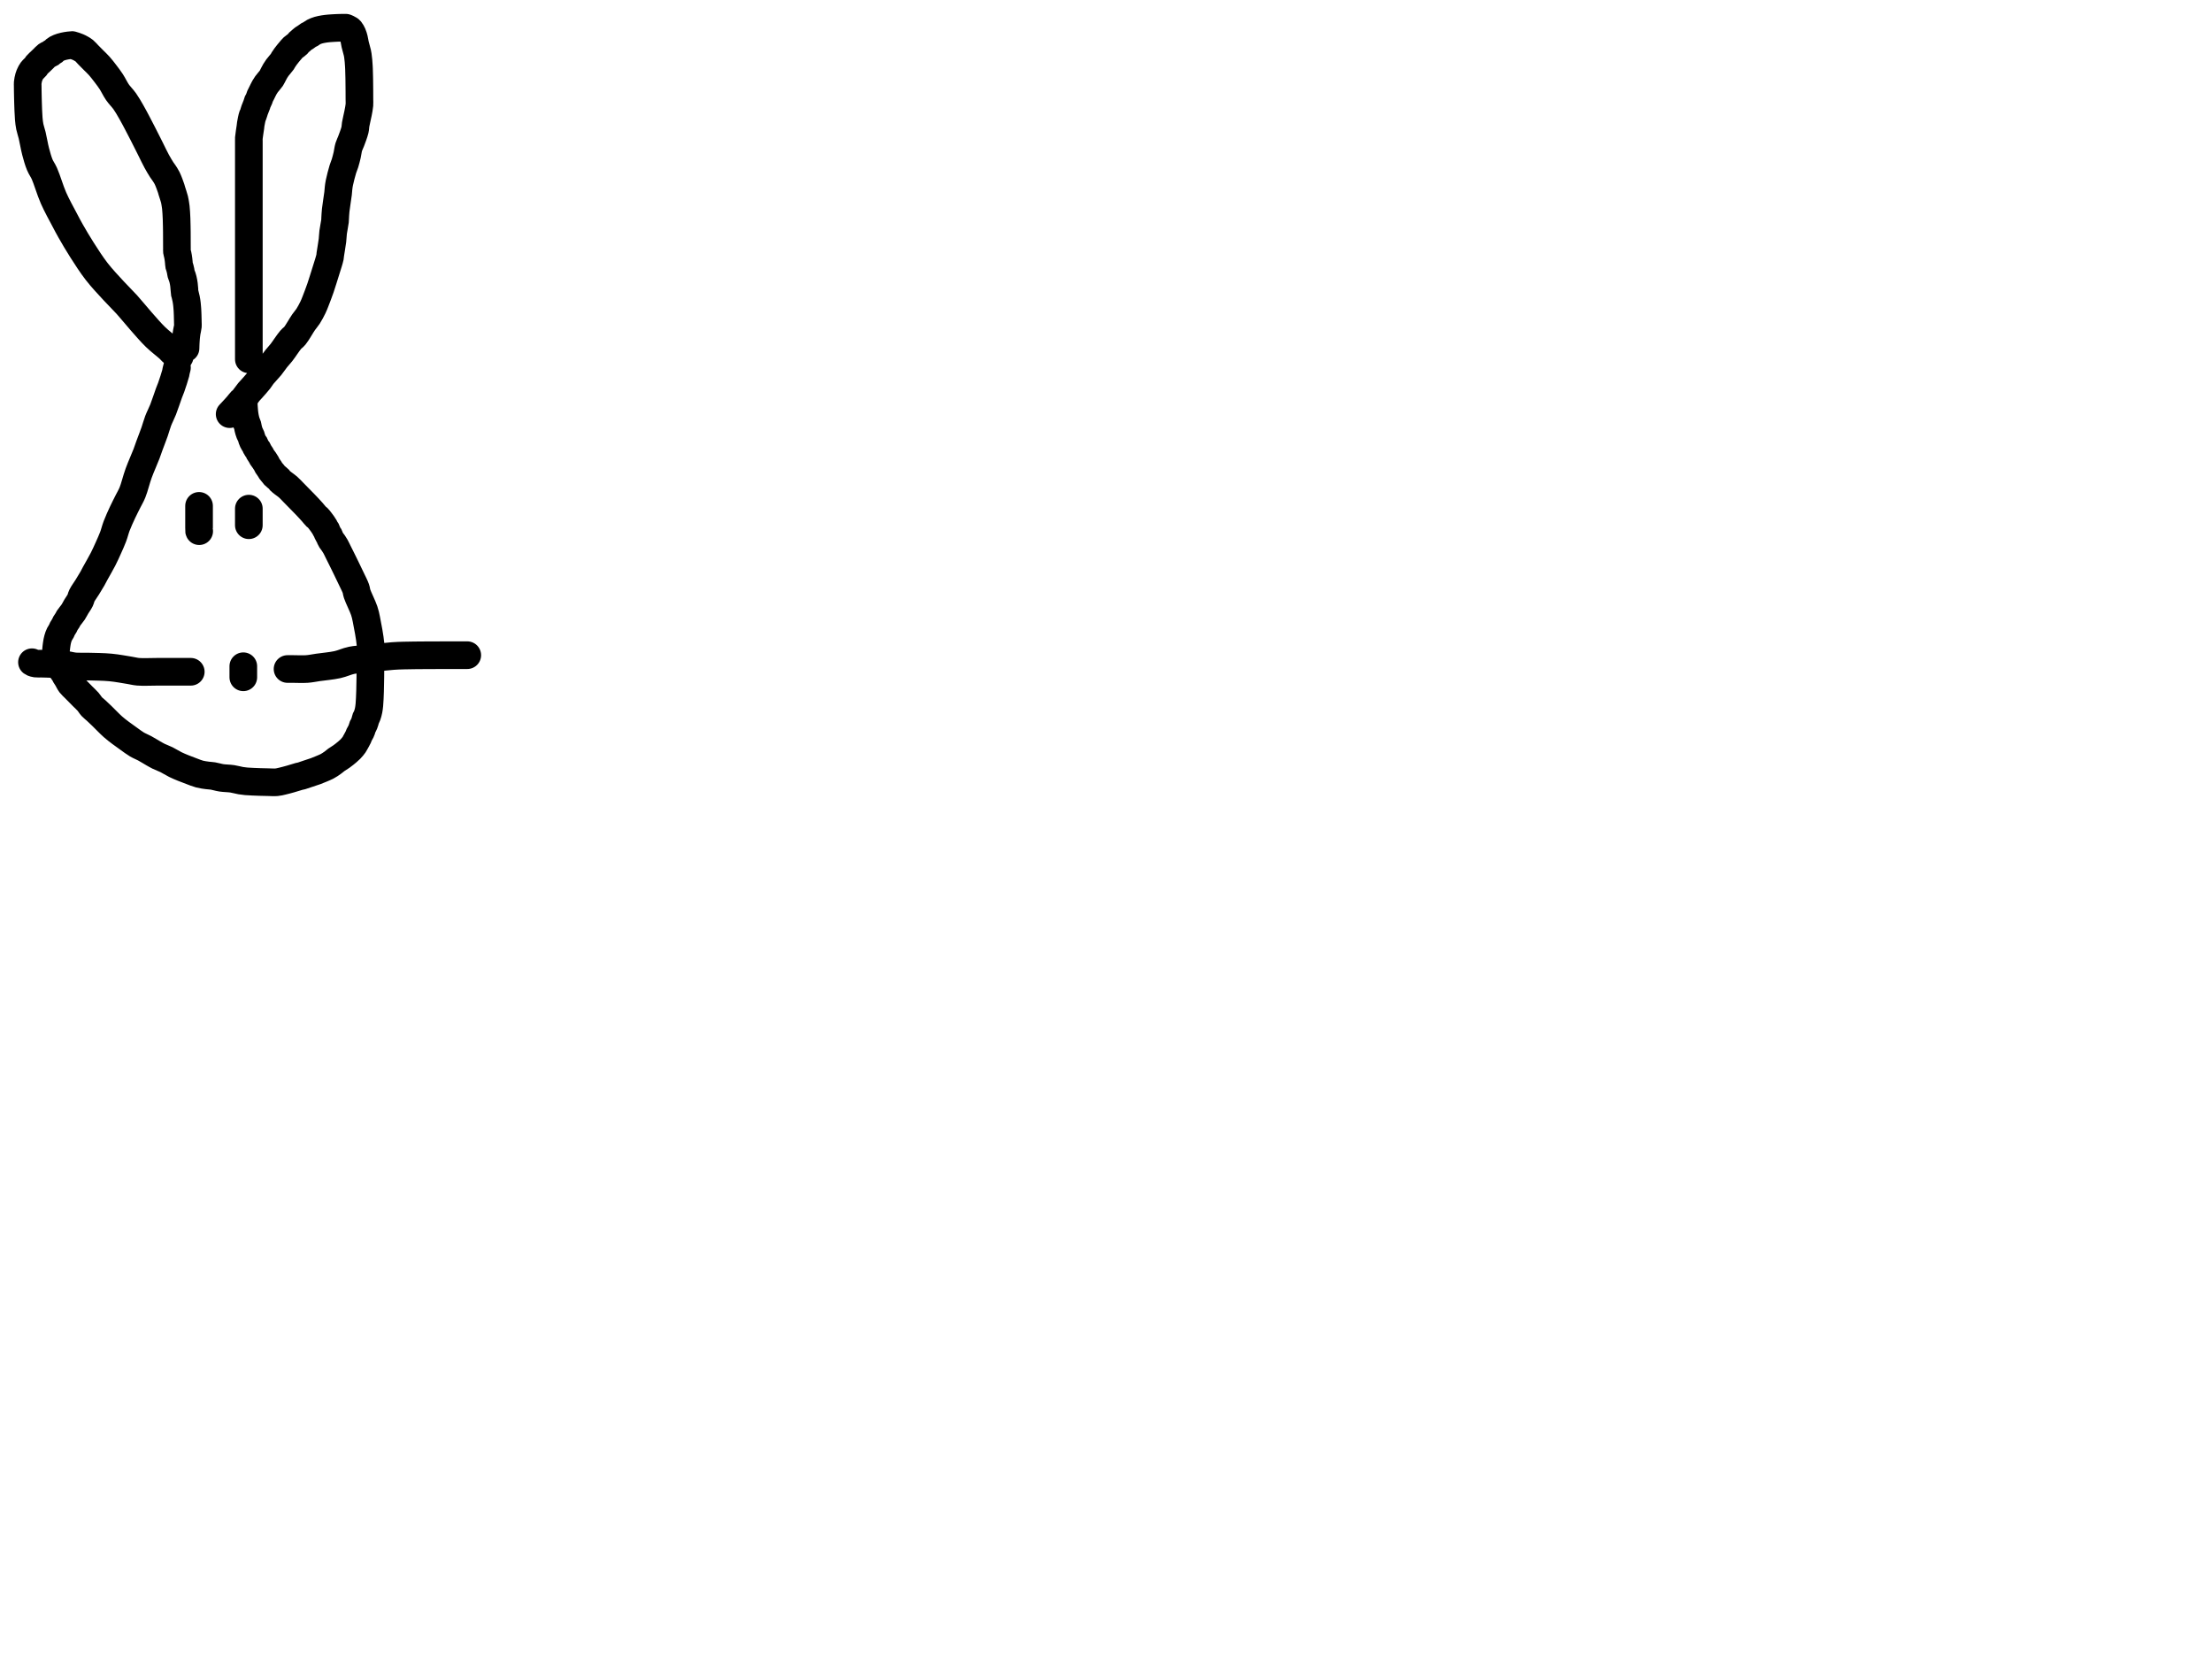 <?xml version="1.0" encoding="utf-8"?>
<!-- Generator: SketchAPI 2022.10.18.0 https://api.sketch.io -->
<svg version="1.1" xmlns="http://www.w3.org/2000/svg" xmlns:xlink="http://www.w3.org/1999/xlink" xmlns:sketchjs="https://sketch.io/dtd/" sketchjs:metadata="eyJuYW1lIjoiRHJhd2luZy5za2V0Y2hwYWQiLCJzdXJmYWNlIjp7ImlzUGFpbnQiOnRydWUsIm1ldGhvZCI6ImZpbGwiLCJibGVuZCI6Im5vcm1hbCIsImVuYWJsZWQiOnRydWUsIm9wYWNpdHkiOjEsInR5cGUiOiJjb2xvciIsImNvbG9yIjoiI2ZmZmZmZiIsImlzRmlsbCI6dHJ1ZX0sImNsaXBQYXRoIjp7ImVuYWJsZWQiOnRydWUsInN0eWxlIjp7InN0cm9rZVN0eWxlIjoiYmxhY2siLCJsaW5lV2lkdGgiOjF9fSwiZGVzY3JpcHRpb24iOiJNYWRlIHdpdGggU2tldGNocGFkIiwibWV0YWRhdGEiOnt9LCJleHBvcnREUEkiOjcyLCJleHBvcnRGb3JtYXQiOiJwbmciLCJleHBvcnRRdWFsaXR5IjowLjk1LCJ1bml0cyI6InB4Iiwid2lkdGgiOjE0NTQsImhlaWdodCI6ODMzLCJwYWdlcyI6W3sid2lkdGgiOjE0NTQsImhlaWdodCI6ODMzfV0sInV1aWQiOiI2ODU4MTcxYS1lNWM3LTQxZGItODBiZi04NTA3ZWQwNGUyZTUifQ==" width="800" height="600" viewBox="0 0 800 600">
<path style="fill: none; stroke: #000000; mix-blend-mode: source-over; stroke-dasharray: none; stroke-dashoffset: 0; stroke-linecap: round; stroke-linejoin: round; stroke-miterlimit: 4; stroke-opacity: 1; stroke-width: 10;" sketchjs:tool="pencil" d="M54.99 112.68 C54.99 112.68 54.99 112.68 54.99 112.68 54.99 112.68 54.99 112.68 54.99 112.68 54.99 112.68 53.248 111.747 52.57 111.22 51.994 110.773 51.758 110.377 51.12 109.79 49.989 108.75 47.872 107.182 46.27 105.63 44.502 103.918 42.74 101.833 41.02 99.89 39.297 97.943 37.641 95.842 35.94 93.96 34.323 92.171 32.765 90.7 31.07 88.85 29.133 86.735 26.87 84.365 24.98 81.93 23.071 79.471 21.304 76.697 19.68 74.16 18.177 71.812 16.673 69.242 15.54 67.25 14.696 65.767 14.23 64.865 13.42 63.32 12.274 61.134 10.575 58.113 9.36 55.35 8.11 52.509 7.028 48.676 6.05 46.49 5.449 45.147 4.883 44.517 4.39 43.33 3.805 41.922 3.335 40.233 2.89 38.54 2.401 36.679 2.02 34.255 1.62 32.61 1.331 31.424 0.994 30.58 0.79 29.57 0.592 28.594 0.502 27.799 0.4 26.65 0.254 25.013 0.181 22.129 0.13 20.67 0.1 19.829 0.095 19.344 0.08 18.68 0.065 18.014 0.048 17.232 0.04 16.68 0.034 16.289 0.033 16.013 0.03 15.68 0.027 15.347 0.022 15.013 0.02 14.68 0.018 14.347 -0.018 14.071 0.02 13.68 0.074 13.114 0.25 12.202 0.42 11.62 0.551 11.171 0.699 10.841 0.88 10.46 1.067 10.067 1.242 9.691 1.53 9.3 1.885 8.819 2.6 8.241 2.92 7.84 3.119 7.59 3.146 7.436 3.35 7.19 3.682 6.79 4.383 6.193 4.83 5.76 5.202 5.4 5.511 5.1 5.85 4.77 6.188 4.44 6.468 4.061 6.86 3.78 7.282 3.477 7.99 3.267 8.32 3.04 8.514 2.907 8.576 2.782 8.74 2.66 8.936 2.514 9.233 2.394 9.43 2.24 9.602 2.104 9.702 1.939 9.87 1.8 10.057 1.644 10.28 1.492 10.51 1.36 10.754 1.22 11.028 1.102 11.3 0.99 11.58 0.875 11.874 0.771 12.17 0.68 12.47 0.587 12.779 0.511 13.09 0.44 13.406 0.368 13.728 0.305 14.05 0.25 14.374 0.195 14.703 0.152 15.03 0.11 15.356 0.068 15.881 -0.003 16.01 0 16.042 0.001 16.036 0.002 16.07 0.01 16.272 0.061 17.563 0.473 18.15 0.72 18.603 0.911 18.937 1.091 19.32 1.31 19.711 1.534 20.084 1.734 20.47 2.05 20.943 2.438 21.382 3.001 21.9 3.53 22.507 4.151 23.227 4.87 23.89 5.54 24.553 6.21 25.216 6.806 25.88 7.55 26.626 8.387 27.396 9.391 28.12 10.34 28.846 11.291 29.541 12.195 30.23 13.25 30.997 14.424 31.652 15.892 32.48 17.09 33.283 18.251 34.295 19.188 35.11 20.34 35.949 21.527 36.689 22.839 37.43 24.12 38.173 25.405 38.862 26.726 39.56 28.04 40.259 29.356 40.94 30.683 41.62 32.01 42.3 33.337 43.085 34.897 43.64 36 44.032 36.78 44.249 37.219 44.64 38 45.194 39.105 45.976 40.763 46.65 42 47.253 43.107 47.973 44.321 48.47 45.09 48.779 45.568 48.986 45.789 49.27 46.22 49.63 46.766 50.053 47.36 50.43 48.12 50.938 49.144 51.62 51.049 51.9 51.88 52.036 52.282 52.043 52.399 52.16 52.79 52.373 53.504 52.879 54.911 53.1 55.81 53.274 56.516 53.363 57.198 53.45 57.73 53.512 58.107 53.547 58.318 53.59 58.7 53.651 59.245 53.707 60.026 53.75 60.69 53.793 61.353 53.828 62.13 53.85 62.68 53.866 63.07 53.869 63.289 53.88 63.68 53.895 64.232 53.917 65.013 53.93 65.68 53.943 66.347 53.953 67.013 53.96 67.68 53.967 68.347 53.967 68.946 53.97 69.68 53.974 70.579 53.975 71.948 53.98 72.68 53.983 73.103 53.988 73.347 53.99 73.68 53.992 74.013 53.949 74.342 53.99 74.68 54.034 75.038 54.183 75.417 54.26 75.77 54.332 76.099 54.387 76.408 54.44 76.73 54.494 77.054 54.54 77.383 54.58 77.71 54.62 78.036 54.65 78.362 54.68 78.69 54.71 79.021 54.709 79.483 54.76 79.69 54.784 79.789 54.815 79.804 54.85 79.9 54.921 80.096 55.039 80.503 55.12 80.81 55.202 81.12 55.277 81.433 55.34 81.75 55.404 82.07 55.411 82.387 55.5 82.72 55.599 83.092 55.811 83.506 55.93 83.87 56.035 84.191 56.114 84.48 56.19 84.79 56.267 85.103 56.332 85.421 56.39 85.74 56.449 86.061 56.493 86.329 56.54 86.71 56.607 87.253 56.676 88.143 56.72 88.69 56.751 89.076 56.745 89.474 56.79 89.68 56.812 89.778 56.837 89.784 56.87 89.89 56.965 90.201 57.203 91.238 57.31 91.76 57.387 92.132 57.43 92.398 57.48 92.72 57.53 93.044 57.573 93.372 57.61 93.7 57.647 94.029 57.672 94.36 57.7 94.69 57.728 95.02 57.758 95.349 57.78 95.68 57.802 96.012 57.815 96.347 57.83 96.68 57.845 97.013 57.857 97.289 57.87 97.68 57.888 98.232 57.908 99.128 57.92 99.68 57.929 100.071 57.935 100.347 57.94 100.68 57.945 101.013 57.985 101.29 57.95 101.68 57.9 102.244 57.653 103.17 57.56 103.73 57.496 104.115 57.462 104.383 57.42 104.71 57.378 105.036 57.342 105.361 57.31 105.69 57.278 106.021 57.253 106.357 57.23 106.69 57.207 107.021 57.187 107.349 57.17 107.68 57.153 108.012 57.142 108.347 57.13 108.68 57.118 109.013 57.1 109.68 57.1 109.68 57.1 109.68 57.1 109.68 57.1 109.68 " transform="matrix(1.0,0.0,0.0,1.0,10.0,16.277)"/>
<path style="fill: none; stroke: #000000; mix-blend-mode: source-over; stroke-dasharray: none; stroke-dashoffset: 0; stroke-linecap: round; stroke-linejoin: round; stroke-miterlimit: 4; stroke-opacity: 1; stroke-width: 10;" sketchjs:tool="pencil" d="M6.94 119.95 C6.94 119.95 6.94 119.95 6.94 119.95 6.94 119.95 6.94 119.95 6.94 119.95 6.94 119.95 6.94 119.394 6.94 118.95 6.94 118.061 6.94 116.055 6.94 114.95 6.94 114.169 6.94 113.731 6.94 112.95 6.94 111.845 6.94 110.055 6.94 108.95 6.94 108.169 6.94 107.795 6.94 106.95 6.94 105.486 6.94 103.094 6.94 100.95 6.94 98.475 6.94 94.728 6.94 92.95 6.94 92.061 6.94 91.767 6.94 90.95 6.94 89.659 6.94 87.617 6.94 85.95 6.94 84.283 6.94 82.617 6.94 80.95 6.94 79.283 6.94 77.241 6.94 75.95 6.94 75.133 6.94 74.839 6.94 73.95 6.94 72.172 6.94 67.976 6.94 65.95 6.94 64.71 6.94 64.19 6.94 62.95 6.94 60.924 6.94 56.976 6.94 54.95 6.94 53.71 6.94 53.077 6.94 51.95 6.94 50.495 6.94 48.405 6.94 46.95 6.94 45.823 6.94 44.95 6.94 43.95 6.94 42.95 6.94 41.682 6.94 40.95 6.94 40.527 6.909 40.394 6.94 39.95 7.003 39.055 7.397 36.808 7.51 35.92 7.565 35.483 7.551 35.355 7.62 34.94 7.742 34.2 8.101 32.366 8.29 31.88 8.354 31.716 8.403 31.721 8.47 31.57 8.622 31.228 8.815 30.416 9.03 29.81 9.266 29.147 9.653 28.302 9.84 27.75 9.962 27.389 9.997 27.069 10.1 26.84 10.169 26.686 10.25 26.627 10.33 26.48 10.444 26.269 10.581 25.956 10.69 25.68 10.802 25.396 10.86 25.109 10.99 24.8 11.144 24.433 11.357 24.072 11.58 23.63 11.872 23.052 12.267 22.198 12.59 21.63 12.842 21.187 13.009 20.914 13.32 20.48 13.765 19.858 14.706 18.845 15.07 18.3 15.269 18.003 15.306 17.873 15.47 17.57 15.738 17.074 16.185 16.16 16.52 15.6 16.782 15.161 16.961 14.892 17.28 14.46 17.736 13.841 18.679 12.822 19.05 12.28 19.251 11.986 19.295 11.823 19.46 11.56 19.673 11.221 19.968 10.801 20.24 10.43 20.515 10.055 20.806 9.684 21.1 9.32 21.393 8.957 21.694 8.604 22 8.25 22.308 7.894 22.65 7.456 22.94 7.19 23.149 6.998 23.306 6.925 23.53 6.75 23.84 6.508 24.346 6.136 24.62 5.86 24.816 5.663 24.904 5.469 25.07 5.3 25.234 5.133 25.4 5.027 25.61 4.85 25.907 4.599 26.353 4.167 26.68 3.93 26.927 3.75 27.115 3.678 27.37 3.51 27.704 3.289 28.153 2.912 28.5 2.7 28.772 2.534 28.985 2.469 29.26 2.31 29.608 2.109 30.055 1.763 30.41 1.57 30.695 1.416 30.934 1.319 31.21 1.21 31.494 1.098 31.79 0.998 32.09 0.91 32.396 0.821 32.714 0.748 33.03 0.68 33.347 0.611 33.668 0.553 33.99 0.5 34.314 0.446 34.643 0.4 34.97 0.36 35.296 0.32 35.621 0.288 35.95 0.26 36.281 0.231 36.617 0.212 36.95 0.19 37.281 0.168 37.609 0.148 37.94 0.13 38.272 0.112 38.607 0.093 38.94 0.08 39.273 0.067 39.607 0.058 39.94 0.05 40.273 0.042 40.607 0.037 40.94 0.03 41.273 0.023 41.759 -0.013 41.94 0.01 42.009 0.019 42.012 0.024 42.08 0.05 42.282 0.128 42.966 0.442 43.25 0.63 43.435 0.752 43.525 0.814 43.67 0.99 43.915 1.286 44.232 1.856 44.45 2.35 44.686 2.885 44.856 3.499 45.01 4.1 45.168 4.718 45.219 5.303 45.38 6.01 45.585 6.909 46.015 8.319 46.18 9.05 46.272 9.458 46.303 9.632 46.36 10.01 46.442 10.547 46.528 11.313 46.59 11.97 46.652 12.63 46.697 13.41 46.73 13.96 46.753 14.35 46.764 14.537 46.78 14.96 46.808 15.692 46.843 17.23 46.86 17.96 46.87 18.379 46.874 18.563 46.88 18.95 46.888 19.501 46.893 20.283 46.9 20.95 46.907 21.617 46.915 22.216 46.92 22.95 46.926 23.849 46.929 25.051 46.93 25.95 46.931 26.684 46.99 27.216 46.93 27.95 46.856 28.86 46.634 29.908 46.43 30.99 46.194 32.241 45.758 33.913 45.57 35.02 45.44 35.787 45.497 36.217 45.32 36.98 45.057 38.114 44.334 39.974 43.91 41.11 43.607 41.923 43.296 42.424 43.07 43.18 42.813 44.039 42.73 45.053 42.51 46.01 42.28 47.009 41.994 48.138 41.71 49.05 41.472 49.815 41.222 50.282 40.96 51.13 40.563 52.415 39.951 54.78 39.69 56.05 39.527 56.84 39.47 57.339 39.39 57.99 39.31 58.645 39.307 59.133 39.21 59.97 39.04 61.433 38.535 64.322 38.36 65.98 38.237 67.143 38.194 68.231 38.15 68.96 38.125 69.382 38.148 69.517 38.1 69.96 38.004 70.855 37.586 72.746 37.43 73.99 37.297 75.053 37.313 75.843 37.18 76.96 37.006 78.42 36.537 80.962 36.4 81.99 36.34 82.442 36.364 82.586 36.29 82.97 36.181 83.54 35.976 84.186 35.72 85.06 35.283 86.553 34.359 89.427 33.83 91.09 33.456 92.267 33.252 92.973 32.86 94.1 32.349 95.57 31.5 97.836 30.98 99.14 30.646 99.979 30.472 100.444 30.11 101.19 29.652 102.136 28.993 103.393 28.39 104.33 27.86 105.155 27.354 105.653 26.73 106.55 25.825 107.85 24.483 110.329 23.57 111.44 23.027 112.1 22.651 112.224 22.09 112.87 21.151 113.95 19.676 116.29 18.7 117.53 18.018 118.396 17.499 118.893 16.88 119.67 16.18 120.549 15.516 121.584 14.73 122.55 13.878 123.597 12.66 124.787 11.93 125.71 11.404 126.374 11.192 126.833 10.67 127.5 9.944 128.427 8.586 129.92 7.9 130.69 7.504 131.135 7.32 131.288 6.95 131.73 6.359 132.436 5.276 134.058 4.77 134.58 4.547 134.81 4.439 134.813 4.23 135.02 3.865 135.382 3.286 136.177 2.87 136.66 2.532 137.052 2.246 137.362 1.93 137.71 1.613 138.059 1.292 138.405 0.97 138.75 0.648 139.095 0 139.78 0 139.78 0 139.78 0 139.78 0 139.78 0 139.78 0 139.78 0 139.78 " transform="matrix(1.0,0.0,0.0,1.0,83.057,10.0)"/>
<path style="fill: none; stroke: #000000; mix-blend-mode: source-over; stroke-dasharray: none; stroke-dashoffset: 0; stroke-linecap: round; stroke-linejoin: round; stroke-miterlimit: 4; stroke-opacity: 1; stroke-width: 10;" sketchjs:tool="pencil" d="M43.79 0 C43.79 0 43.79 0 43.79 0 43.79 0 43.79 0 43.79 0 43.79 0 43.588 0.737 43.51 1.09 43.437 1.419 43.442 1.609 43.33 2.05 43.069 3.082 42.168 5.824 41.7 7.14 41.398 7.988 41.215 8.338 40.89 9.21 40.342 10.68 39.487 13.383 38.78 15.17 38.186 16.67 37.507 17.893 36.99 19.25 36.494 20.552 36.201 21.772 35.72 23.15 35.169 24.728 34.373 26.728 33.84 28.19 33.431 29.311 33.236 29.972 32.78 31.17 32.073 33.028 30.774 35.865 29.92 38.22 29.085 40.522 28.448 43.3 27.7 45.14 27.177 46.424 26.676 47.191 26.12 48.31 25.494 49.568 24.789 50.906 24.13 52.32 23.408 53.87 22.573 55.689 21.98 57.25 21.462 58.613 21.2 59.846 20.71 61.15 20.199 62.509 19.567 63.885 18.96 65.24 18.351 66.599 17.782 67.876 17.06 69.29 16.236 70.903 14.948 73.076 14.24 74.38 13.801 75.187 13.601 75.626 13.19 76.35 12.668 77.269 11.962 78.41 11.33 79.43 10.698 80.45 9.835 81.581 9.4 82.47 9.092 83.099 9.077 83.578 8.79 84.17 8.44 84.892 7.806 85.716 7.37 86.45 6.973 87.119 6.7 87.736 6.27 88.39 5.789 89.121 4.941 90.057 4.59 90.61 4.397 90.913 4.359 91.081 4.2 91.35 3.995 91.696 3.639 92.146 3.44 92.5 3.282 92.782 3.223 93.007 3.07 93.29 2.879 93.643 2.547 94.083 2.36 94.44 2.207 94.731 2.15 94.968 2 95.26 1.816 95.619 1.492 96.061 1.31 96.42 1.162 96.712 1.064 96.958 0.96 97.24 0.853 97.53 0.763 97.835 0.68 98.14 0.596 98.448 0.523 98.764 0.46 99.08 0.396 99.397 0.348 99.718 0.3 100.04 0.251 100.365 0.208 100.692 0.17 101.02 0.132 101.349 0.098 101.679 0.07 102.01 0.042 102.342 -0.019 102.857 0 103.01 0.006 103.057 0.018 103.053 0.03 103.1 0.069 103.249 0.157 103.739 0.21 104.06 0.263 104.382 0.266 104.697 0.35 105.03 0.444 105.402 0.656 105.815 0.77 106.18 0.87 106.501 0.897 106.78 1.01 107.1 1.142 107.472 1.338 107.887 1.54 108.27 1.747 108.664 1.992 109.05 2.24 109.43 2.491 109.814 2.83 110.214 3.04 110.56 3.205 110.832 3.271 111.045 3.43 111.32 3.631 111.668 3.904 112.034 4.17 112.47 4.509 113.027 4.847 113.826 5.28 114.4 5.693 114.947 6.178 115.329 6.69 115.85 7.295 116.467 8.132 117.304 8.68 117.86 9.068 118.253 9.281 118.478 9.67 118.87 10.22 119.425 11.093 120.206 11.67 120.87 12.176 121.452 12.495 122.084 12.98 122.61 13.456 123.126 13.996 123.493 14.55 124 15.192 124.588 15.806 125.175 16.6 125.94 17.724 127.023 19.39 128.795 20.64 129.9 21.634 130.779 22.488 131.408 23.44 132.13 24.395 132.855 25.38 133.547 26.36 134.24 27.34 134.933 28.327 135.704 29.32 136.29 30.242 136.834 31.157 137.161 32.1 137.67 33.114 138.217 34.282 138.959 35.2 139.48 35.925 139.891 36.435 140.204 37.16 140.56 38.017 140.982 39.064 141.334 40.03 141.81 41.063 142.319 42.127 143.03 43.16 143.54 44.129 144.018 45.07 144.402 46.04 144.8 47.01 145.199 47.994 145.565 48.98 145.93 49.968 146.295 50.965 146.728 51.96 146.99 52.915 147.241 53.961 147.37 54.83 147.49 55.546 147.589 56.076 147.574 56.8 147.69 57.71 147.836 58.762 148.192 59.85 148.36 61.076 148.55 62.573 148.534 63.8 148.72 64.888 148.885 65.942 149.216 66.85 149.37 67.572 149.493 68.005 149.549 68.81 149.62 70.088 149.732 72.339 149.808 73.79 149.86 74.916 149.9 75.79 149.913 76.79 149.93 77.79 149.947 78.889 150.04 79.79 149.96 80.542 149.893 81.093 149.739 81.84 149.57 82.757 149.362 83.87 149.054 84.88 148.77 85.893 148.485 87.182 148.049 87.91 147.86 88.314 147.755 88.485 147.754 88.86 147.65 89.423 147.494 90.183 147.203 90.94 146.95 91.848 146.646 93.038 146.282 93.94 145.95 94.696 145.672 95.317 145.408 96 145.12 96.684 144.831 97.463 144.518 98.04 144.22 98.489 143.989 98.821 143.777 99.2 143.53 99.584 143.28 99.959 143.007 100.33 142.73 100.703 142.451 101.008 142.164 101.43 141.86 101.96 141.479 102.747 141.025 103.28 140.65 103.703 140.352 103.967 140.153 104.39 139.81 104.992 139.321 105.911 138.583 106.52 137.96 107.049 137.418 107.571 136.767 107.88 136.32 108.073 136.041 108.123 135.9 108.29 135.6 108.563 135.108 109.104 134.165 109.35 133.64 109.508 133.304 109.548 133.091 109.69 132.79 109.861 132.426 110.158 131.982 110.33 131.62 110.472 131.321 110.569 131.067 110.67 130.78 110.773 130.488 110.838 130.108 110.94 129.88 111.008 129.727 111.082 129.666 111.16 129.52 111.273 129.31 111.42 129.004 111.53 128.73 111.644 128.445 111.742 128.142 111.83 127.84 111.919 127.535 111.966 127.136 112.06 126.91 112.12 126.766 112.189 126.718 112.26 126.58 112.367 126.371 112.506 126.042 112.61 125.76 112.717 125.47 112.807 125.165 112.89 124.86 112.974 124.552 113.041 124.292 113.11 123.92 113.209 123.389 113.305 122.771 113.38 121.97 113.5 120.696 113.572 118.66 113.63 117 113.688 115.336 113.708 113.574 113.73 112 113.749 110.592 113.752 109.408 113.76 108 113.769 106.426 113.777 104.455 113.78 103 113.782 101.873 113.884 101.264 113.78 100 113.598 97.792 112.741 93.167 112.28 90.96 112.01 89.667 111.902 89.086 111.51 87.91 110.94 86.2 109.421 83.234 108.94 81.77 108.683 80.987 108.728 80.607 108.49 79.92 108.166 78.987 107.557 77.853 107.03 76.73 106.435 75.462 105.628 73.811 105.09 72.7 104.709 71.914 104.439 71.359 104.11 70.69 103.782 70.022 103.451 69.356 103.12 68.69 102.788 68.023 102.453 67.357 102.12 66.69 101.787 66.023 101.441 65.26 101.12 64.69 100.869 64.244 100.647 63.909 100.39 63.53 100.131 63.149 99.786 62.753 99.57 62.41 99.401 62.141 99.289 61.922 99.17 61.66 99.047 61.389 98.971 61.032 98.85 60.81 98.761 60.647 98.657 60.576 98.56 60.42 98.431 60.213 98.287 59.924 98.17 59.66 98.049 59.388 97.971 59.032 97.85 58.81 97.761 58.647 97.657 58.576 97.56 58.42 97.431 58.213 97.33 57.935 97.17 57.66 96.968 57.311 96.683 56.886 96.42 56.51 96.156 56.132 95.877 55.764 95.59 55.4 95.301 55.034 94.967 54.592 94.69 54.32 94.492 54.125 94.347 54.079 94.13 53.87 93.758 53.511 93.17 52.745 92.75 52.27 92.406 51.881 92.119 51.567 91.8 51.22 91.482 50.874 91.163 50.531 90.84 50.19 90.516 49.848 90.245 49.566 89.86 49.17 89.316 48.609 88.427 47.708 87.88 47.15 87.493 46.756 87.22 46.477 86.89 46.14 86.56 45.803 86.289 45.522 85.9 45.13 85.35 44.575 84.562 43.707 83.9 43.13 83.32 42.625 82.675 42.221 82.17 41.82 81.764 41.497 81.36 41.2 81.09 40.92 80.897 40.72 80.857 40.569 80.65 40.35 80.295 39.975 79.404 39.35 79.05 38.97 78.841 38.746 78.786 38.603 78.61 38.38 78.366 38.071 77.944 37.631 77.71 37.3 77.531 37.046 77.458 36.851 77.29 36.59 77.073 36.253 76.706 35.808 76.5 35.46 76.338 35.185 76.276 34.968 76.12 34.69 75.923 34.34 75.647 33.917 75.39 33.54 75.131 33.16 74.785 32.765 74.57 32.42 74.401 32.149 74.332 31.935 74.17 31.66 73.965 31.312 73.617 30.864 73.42 30.51 73.263 30.228 73.185 29.936 73.05 29.72 72.944 29.55 72.823 29.463 72.71 29.3 72.57 29.099 72.415 28.84 72.29 28.59 72.16 28.331 72.078 27.99 71.95 27.77 71.852 27.602 71.736 27.521 71.63 27.36 71.496 27.156 71.351 26.886 71.23 26.63 71.104 26.363 70.989 26.078 70.89 25.79 70.789 25.495 70.75 25.197 70.63 24.88 70.489 24.509 70.22 24.076 70.07 23.71 69.943 23.4 69.86 23.128 69.77 22.83 69.679 22.528 69.6 22.221 69.53 21.91 69.459 21.595 69.446 21.28 69.35 20.95 69.242 20.577 69.015 20.156 68.89 19.79 68.782 19.471 68.708 19.188 68.63 18.88 68.551 18.568 68.482 18.249 68.42 17.93 68.358 17.609 68.307 17.285 68.26 16.96 68.213 16.635 68.173 16.308 68.14 15.98 68.107 15.651 68.085 15.321 68.06 14.99 68.035 14.658 68.01 14.323 67.99 13.99 67.97 13.659 67.955 13.331 67.94 13 67.925 12.668 67.9 12 67.9 12 " transform="matrix(1.0,0.0,0.0,1.0,20.209,132.954)"/>
<path style="fill: none; stroke: #000000; mix-blend-mode: source-over; stroke-dasharray: none; stroke-dashoffset: 0; stroke-linecap: round; stroke-linejoin: round; stroke-miterlimit: 4; stroke-opacity: 1; stroke-width: 10;" sketchjs:tool="pencil" d="M0.01 0 C0.01 0 0.01 0 0.01 0 0.01 0 0.01 0 0.01 0 0.01 0 0.01 0 0.01 0 0.01 0 0.01 0.667 0.01 1 0.01 1.333 0.01 1.667 0.01 2 0.01 2.333 0.01 2.667 0.01 3 0.01 3.333 0.01 3.667 0.01 4 0.01 4.333 0.01 4.667 0.01 5 0.01 5.333 0.01 5.667 0.01 6 0.01 6.333 0.01 6.667 0.01 7 0.01 7.333 0.01 7.667 0.01 8 0.01 8.333 -0.02 8.815 0.01 9 0.022 9.073 0.06 9.15 0.06 9.15 " transform="matrix(1.0,0.0,0.0,1.0,71.981,182.954)"/>
<path style="fill: none; stroke: #000000; mix-blend-mode: source-over; stroke-dasharray: none; stroke-dashoffset: 0; stroke-linecap: round; stroke-linejoin: round; stroke-miterlimit: 4; stroke-opacity: 1; stroke-width: 10;" sketchjs:tool="pencil" d="M0 0 C0 0 0 0 0 0 0 0 0 0 0 0 0 0 0 0.667 0 1 0 1.333 0 1.667 0 2 0 2.333 0 2.667 0 3 0 3.333 0 3.667 0 4 0 4.333 0 4.667 0 5 0 5.333 0 6 0 6 " transform="matrix(1.0,0.0,0.0,1.0,89.995,183.954)"/>
<path style="fill: none; stroke: #000000; mix-blend-mode: source-over; stroke-dasharray: none; stroke-dashoffset: 0; stroke-linecap: round; stroke-linejoin: round; stroke-miterlimit: 4; stroke-opacity: 1; stroke-width: 10;" sketchjs:tool="pencil" d="M0 0 C0 0 0 0 0 0 0 0 0 0 0 0 0 0 0 0 0 0 0 0 0 0.667 0 1 0 1.333 0 1.667 0 2 0 2.333 0 2.667 0 3 0 3.333 0 4 0 4 " transform="matrix(1.0,0.0,0.0,1.0,87.995,240.954)"/>
<path style="fill: none; stroke: #000000; mix-blend-mode: source-over; stroke-dasharray: none; stroke-dashoffset: 0; stroke-linecap: round; stroke-linejoin: round; stroke-miterlimit: 4; stroke-opacity: 1; stroke-width: 10;" sketchjs:tool="pencil" d="M57.43 3.45 C57.43 3.45 57.43 3.45 57.43 3.45 57.43 3.45 57.43 3.45 57.43 3.45 57.43 3.45 55.698 3.45 54.43 3.45 52.234 3.45 48.242 3.45 45.43 3.45 42.95 3.45 40.279 3.604 38.43 3.45 37.203 3.348 36.612 3.134 35.39 2.94 33.539 2.646 30.813 2.119 28.4 1.89 25.837 1.647 22.779 1.636 20.43 1.57 18.57 1.518 16.886 1.628 15.43 1.49 14.286 1.382 13.474 1.094 12.39 0.96 11.158 0.808 9.65 0.738 8.42 0.67 7.353 0.611 6.327 0.588 5.43 0.56 4.697 0.537 4.097 0.522 3.43 0.51 2.763 0.498 1.992 0.566 1.43 0.49 1.008 0.433 0.595 0.307 0.34 0.2 0.189 0.137 0 0 0 0 " transform="matrix(1.0,0.0,0.0,1.0,11.562,239.506)"/>
<path style="fill: none; stroke: #000000; mix-blend-mode: source-over; stroke-dasharray: none; stroke-dashoffset: 0; stroke-linecap: round; stroke-linejoin: round; stroke-miterlimit: 4; stroke-opacity: 1; stroke-width: 10;" sketchjs:tool="pencil" d="M0 5 C0 5 0 5 0 5 0 5 0 5 0 5 0 5 1.183 5 2 5 3.291 5 5.427 5.113 7 5 8.42 4.898 9.502 4.639 11.03 4.42 13.043 4.131 15.898 3.893 18.03 3.42 19.881 3.009 21.432 2.219 23.13 1.87 24.762 1.535 26.101 1.534 28.02 1.33 30.763 1.039 35.439 0.5 38.02 0.31 39.645 0.19 40.444 0.175 42 0.13 44.205 0.066 47.974 0.046 50 0.03 51.24 0.02 52 0.023 53 0.02 54 0.017 55 0.013 56 0.01 57 0.007 58.101 0.001 59 0 59.734 -0.001 60.333 0 61 0 61.667 0 62.448 0 63 0 63.391 0 63.667 0 64 0 64.333 0 65 0 65 0 " transform="matrix(1.0,0.0,0.0,1.0,103.995,236.955)"/>
</svg>

